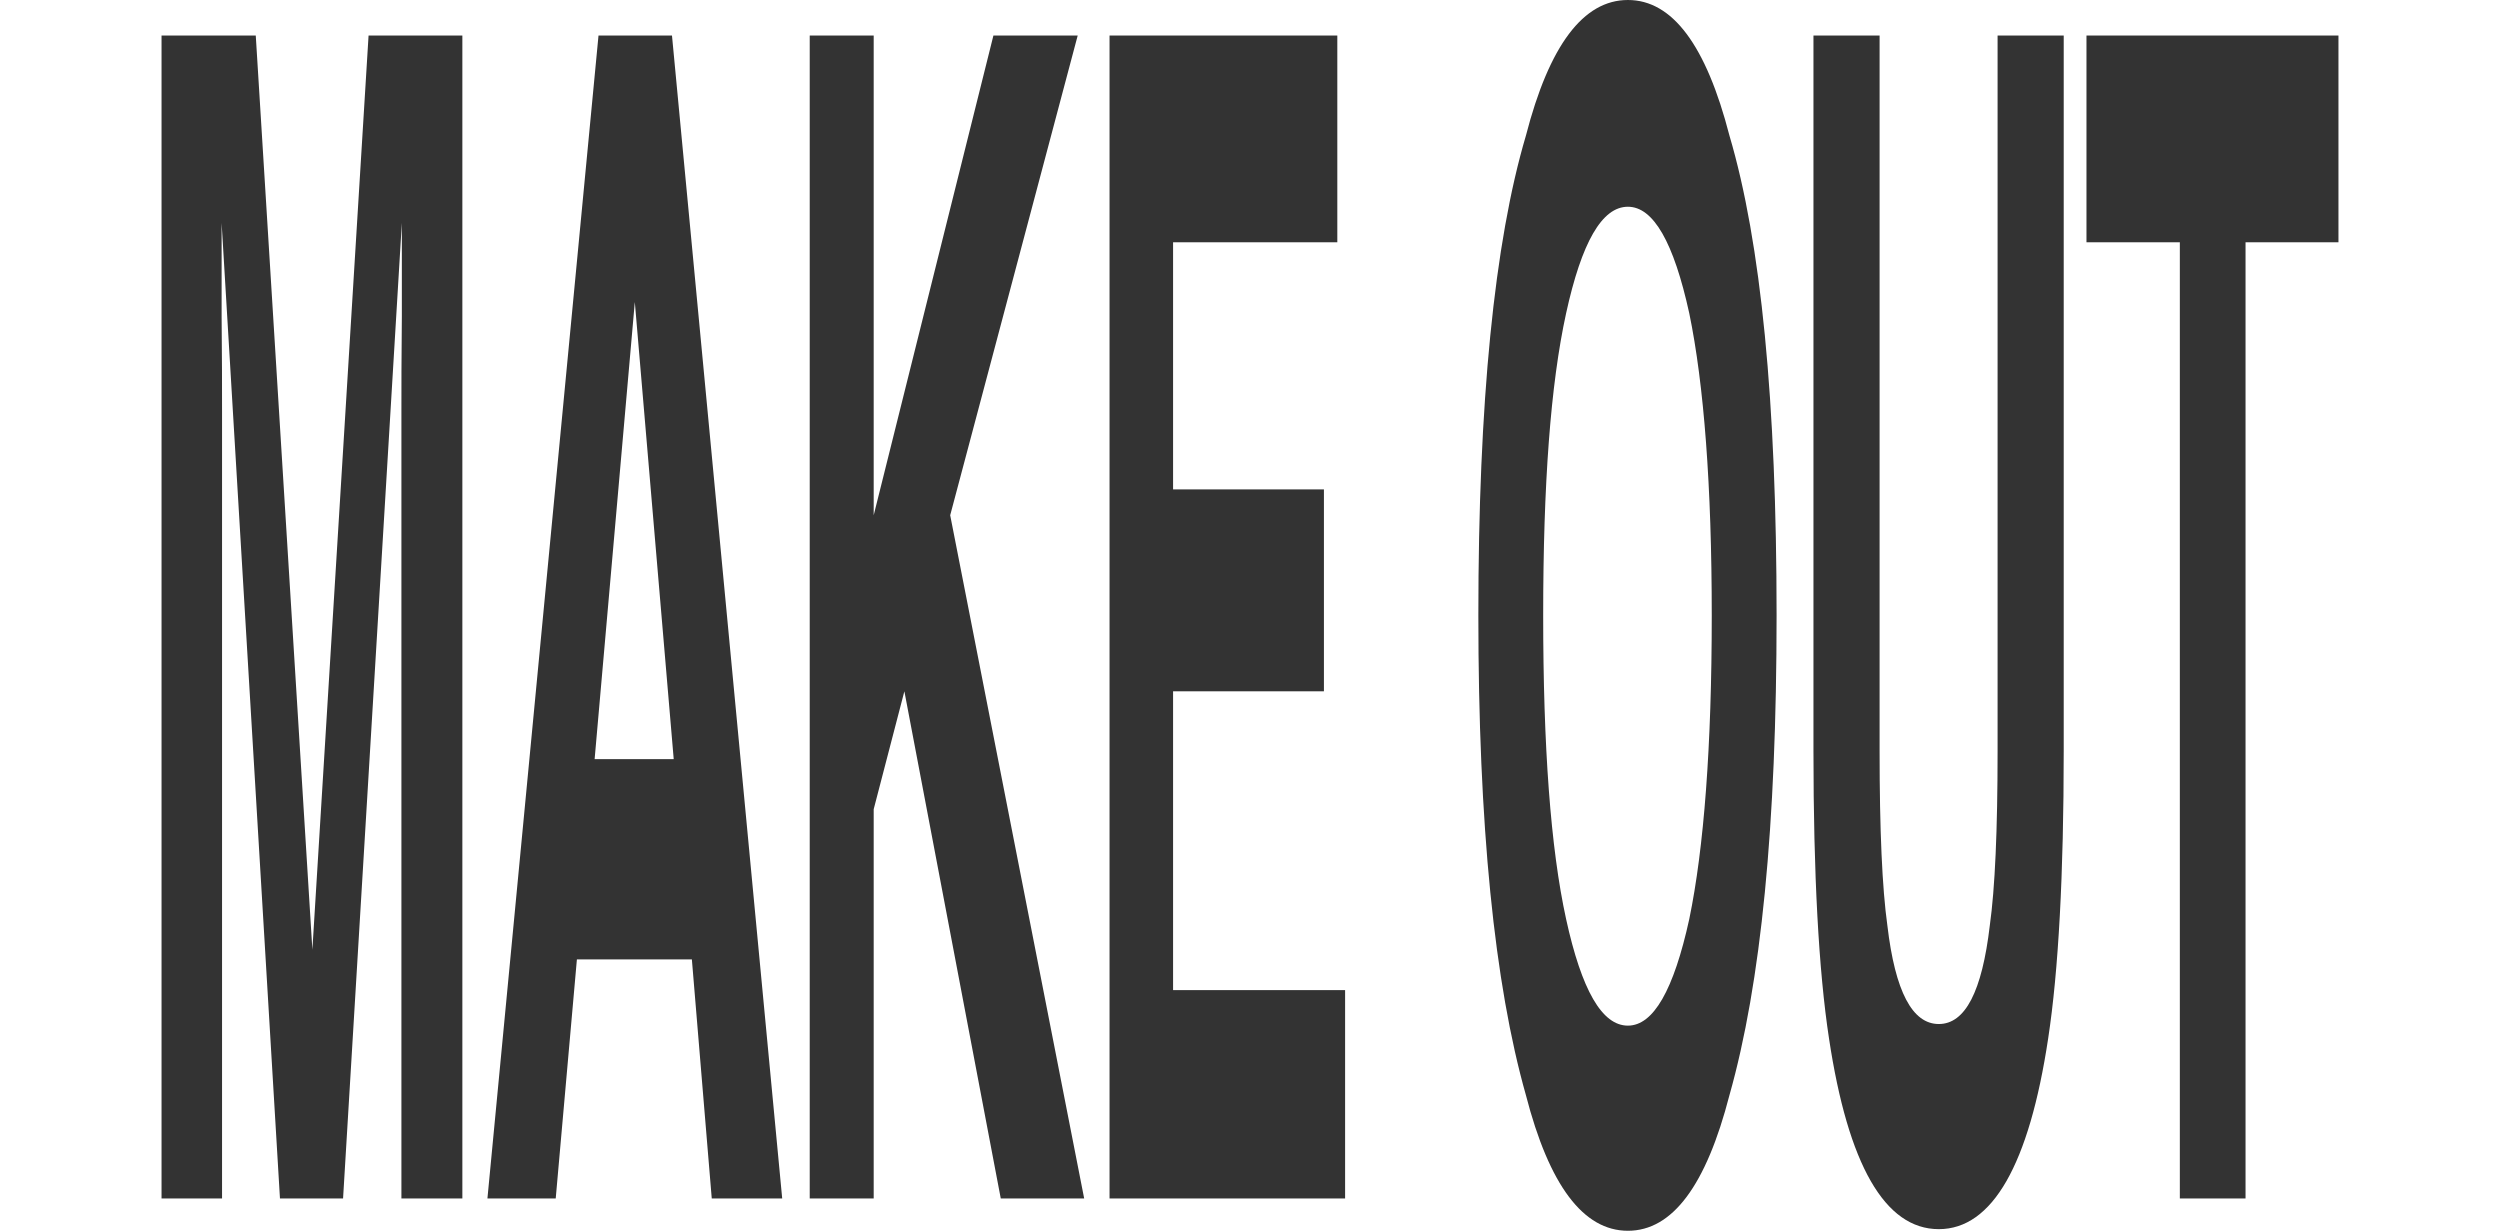 <svg width="325" height="160" viewBox="0 0 325 160" fill="none" xmlns="http://www.w3.org/2000/svg">
<path d="M60.107 155.801H52.184V53.543C52.184 50.604 52.184 46.404 52.24 41.155V28.976L44.599 155.801H36.395L28.81 28.976V41.155C28.866 46.404 28.866 50.604 28.866 53.543V155.801H21V4.619H33.249L40.609 123.465L47.914 4.619H60.107V155.801Z" fill="#333333"/>
<path d="M101.686 155.801H92.528L89.943 124.724H74.997L72.244 155.801H63.366L77.806 4.619H87.358L101.686 155.801ZM82.526 39.265L77.301 98.688H87.583L82.526 39.265Z" fill="#333333"/>
<path d="M113.58 66.982L129.144 4.619H140.101L123.525 66.982L140.943 155.801H130.099L117.569 89.869L113.58 105.197V155.801H105.264V4.619H113.58V66.982Z" fill="#333333"/>
<path d="M152.5 63.622H172.11V89.869H152.5V128.714H174.863V155.801H144.24V4.619H173.851V31.496H152.5V63.622Z" fill="#333333"/>
<path d="M224.831 142.362C221.797 154.121 217.415 160 211.627 160C205.84 160 201.401 154.121 198.367 142.362C194.265 127.874 192.186 107.297 192.186 80C192.186 52.283 194.265 31.496 198.367 17.638C201.401 5.879 205.84 0 211.627 0C217.415 0 221.797 5.879 224.831 17.638C228.933 31.496 230.956 52.283 230.956 80C230.956 107.297 228.933 127.874 224.831 142.362ZM219.606 119.475C221.516 110.236 222.528 97.008 222.528 80C222.528 63.202 221.516 49.974 219.606 40.735C217.583 31.496 214.942 26.877 211.627 26.877C208.256 26.877 205.615 31.496 203.592 40.735C201.57 49.974 200.614 62.992 200.614 80C200.614 97.008 201.57 110.236 203.592 119.475C205.615 128.714 208.256 133.333 211.627 133.333C214.942 133.333 217.583 128.714 219.606 119.475Z" fill="#333333"/>
<path d="M244.347 97.638C244.347 107.927 244.684 115.486 245.358 120.315C246.369 128.924 248.617 133.123 252.044 133.123C255.472 133.123 257.663 128.924 258.674 120.315C259.349 115.486 259.686 107.927 259.686 97.638V4.619H268.283V97.638C268.283 113.596 267.608 126.194 266.26 135.013C263.788 151.391 259.012 159.79 252.044 159.79C245.021 159.79 240.245 151.391 237.773 135.013C236.424 126.194 235.75 113.596 235.75 97.638V4.619H244.347V97.638Z" fill="#333333"/>
<path d="M291.92 31.496V155.801H283.379V31.496H271.242V4.619H304V31.496H291.92Z" fill="#333333"/>
</svg>
